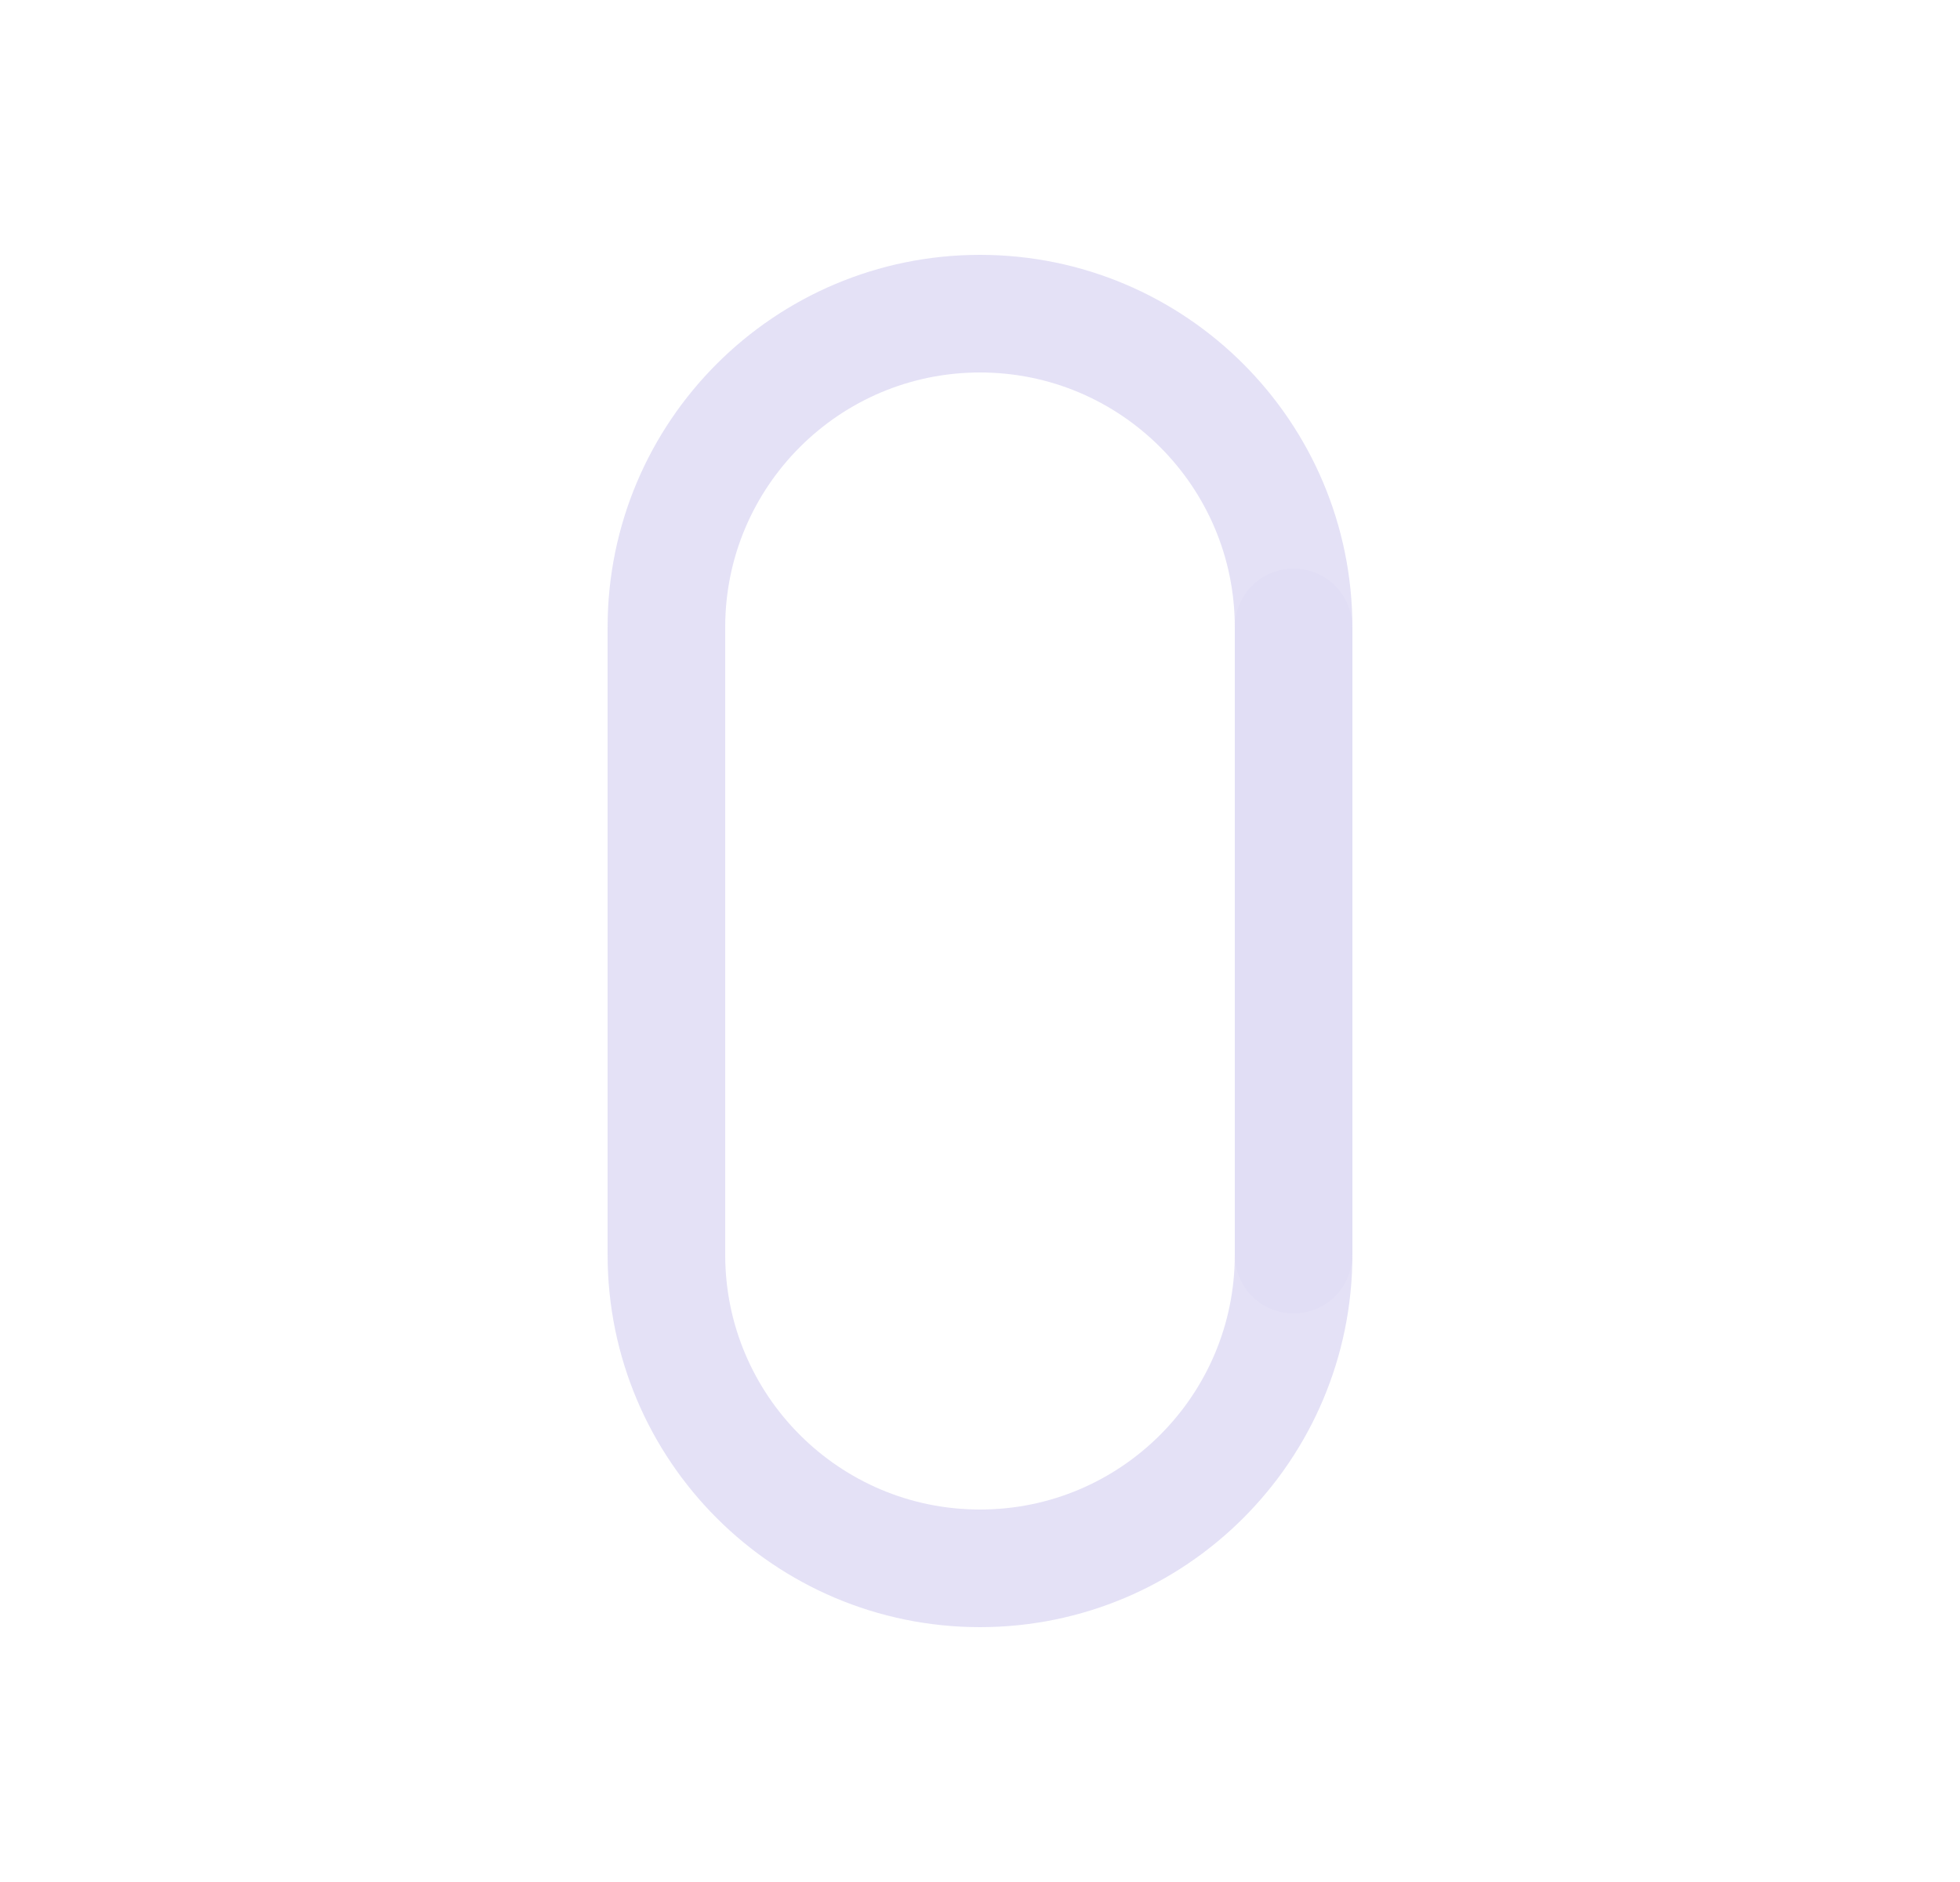 <svg width="25" height="24" viewBox="0 0 25 24" fill="none" xmlns="http://www.w3.org/2000/svg">
<path d="M16.5 16V8" stroke="#E1DEF5" stroke-opacity="0.9" stroke-width="1.5" stroke-linecap="round" stroke-linejoin="round"/>
<path fill-rule="evenodd" clip-rule="evenodd" d="M12.5 20C14.709 20 16.5 18.209 16.5 16V8C16.5 5.791 14.709 4 12.5 4C10.291 4 8.5 5.791 8.5 8V16C8.5 18.209 10.291 20 12.5 20Z" stroke="#E1DEF5" stroke-opacity="0.9" stroke-width="1.5" stroke-linecap="round" stroke-linejoin="round"/>
</svg>

